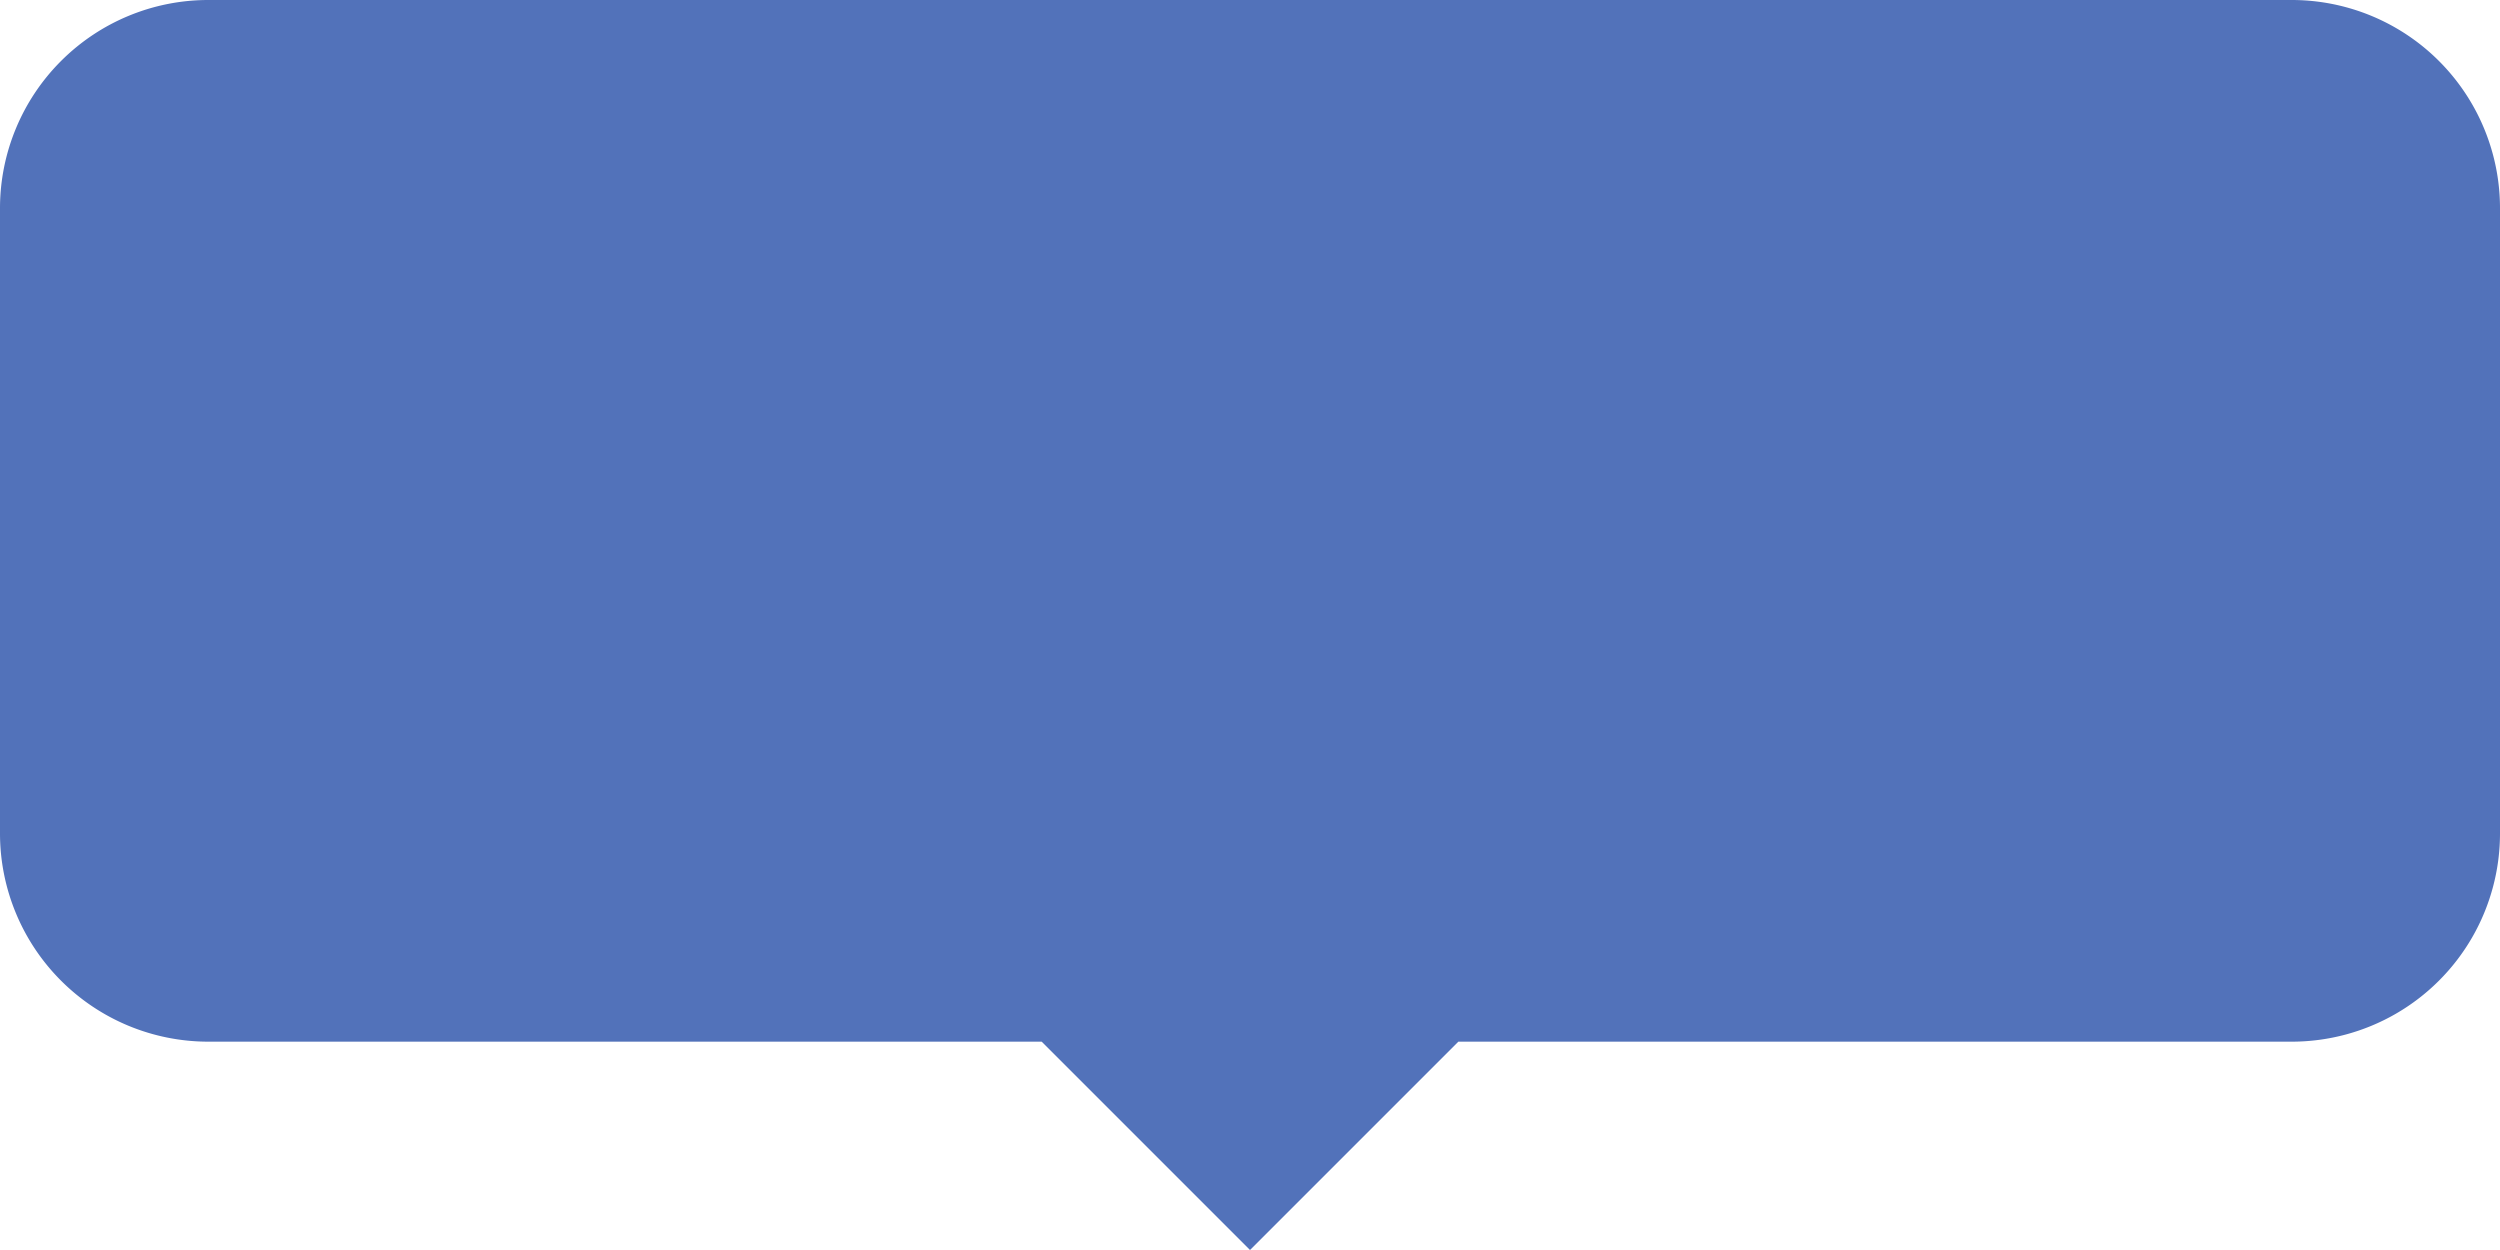<svg viewBox="0 0 120 60" xmlns="http://www.w3.org/2000/svg">
  <path
    d="M10 0 h100 a10 10 0 0 1 10 10 v30 a10 10 0 0 1 -10 10 h-40 l-10 10 -10 -10 h-40 a10 10 0 0 1 -10 -10 v-30 a10 10 0 0 1 10 -10 z"
    fill="#5272ba"
  />
</svg>
